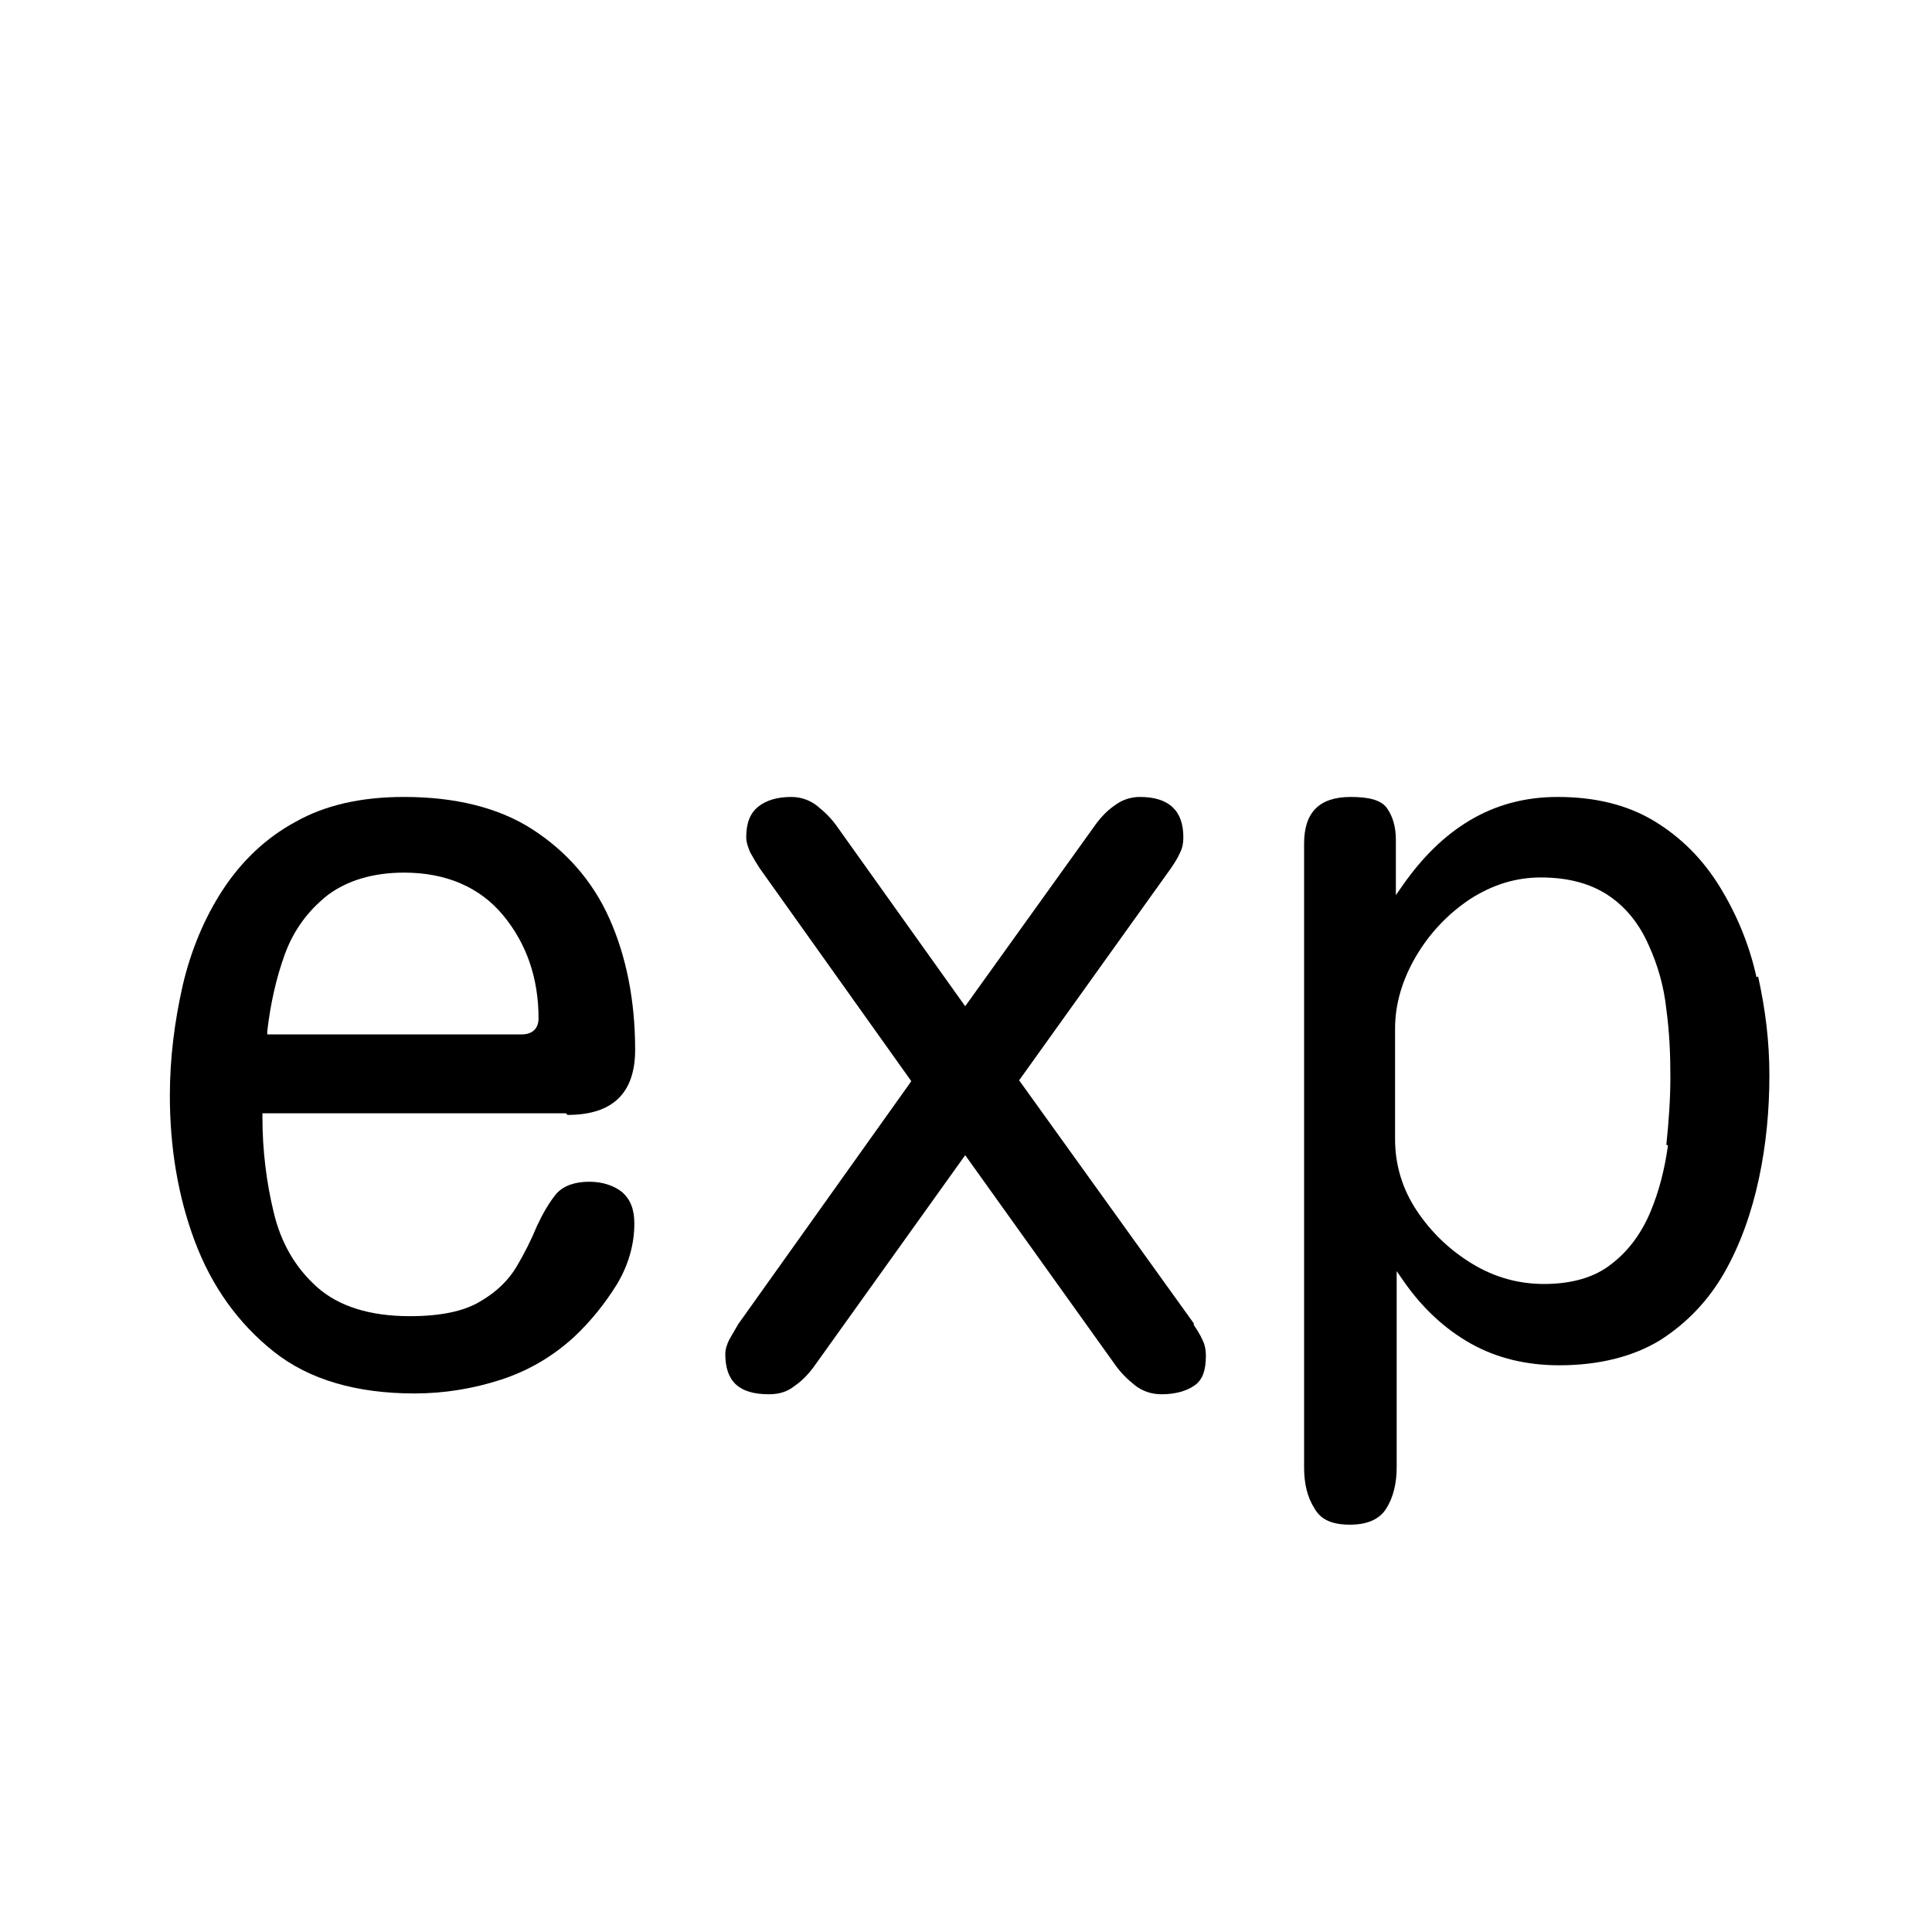 <?xml version="1.0" encoding="UTF-8"?>
<svg id="FF" xmlns="http://www.w3.org/2000/svg" viewBox="0 0 24 24">
  <path d="M7.05,13.85c.56,0,.84-.27.84-.81,0-.61-.11-1.16-.32-1.63-.21-.47-.54-.84-.96-1.11s-.96-.4-1.59-.4c-.53,0-.98.1-1.35.31-.37.2-.67.49-.9.84-.23.35-.4.76-.5,1.19-.1.44-.16.9-.16,1.37,0,.64.1,1.25.31,1.81.21.56.54,1.02.98,1.37.44.35,1.03.52,1.75.52.37,0,.73-.06,1.07-.17.34-.11.65-.29.92-.54.2-.19.37-.4.52-.64.14-.23.22-.49.22-.76,0-.18-.05-.3-.15-.39-.1-.08-.24-.13-.41-.13-.18,0-.32.05-.41.15-.09.11-.17.25-.24.4-.07.17-.15.33-.25.5-.1.17-.25.32-.46.44-.2.12-.49.18-.87.18-.49,0-.88-.12-1.15-.36-.27-.24-.45-.55-.54-.93-.09-.37-.14-.77-.14-1.18v-.05h3.77ZM3.32,12.81c.04-.34.11-.66.22-.96.11-.3.29-.54.53-.73.24-.18.56-.28.95-.28.52,0,.94.18,1.23.53.29.35.44.78.44,1.28,0,.13-.08.2-.21.2h-3.16v-.06Z"/>
  <path d="M14.83,16.44l-2.17-3.02,1.89-2.64c.04-.06.08-.12.11-.19.03-.06.04-.12.04-.19,0-.33-.18-.5-.54-.5-.12,0-.23.04-.32.11-.1.07-.18.16-.25.26l-1.6,2.23-1.59-2.23c-.07-.1-.15-.18-.25-.26-.09-.07-.2-.11-.32-.11-.17,0-.31.04-.41.12-.1.08-.15.2-.15.38,0,.06.02.12.05.19.04.07.08.14.12.2l1.88,2.64-.02.03-2.13,2.99-.11.19c-.03.06-.05.12-.05.18,0,.34.17.5.54.5.13,0,.23-.03.33-.11.1-.07.18-.16.25-.26l1.86-2.6,1.86,2.6c.07.1.15.18.25.26.09.07.2.11.33.11.17,0,.31-.04.41-.11.1-.07.14-.19.14-.37,0-.06-.01-.13-.04-.19-.03-.07-.07-.13-.11-.19Z"/>
  <path d="M21.82,12.14c-.09-.41-.25-.79-.46-1.13-.21-.34-.48-.61-.81-.81-.33-.2-.73-.3-1.2-.3-.41,0-.77.1-1.09.29-.32.19-.59.46-.83.8l-.09.13v-.69c0-.16-.04-.29-.11-.39-.07-.1-.22-.14-.45-.14-.39,0-.58.19-.58.58v7.75c0,.2.04.37.13.51.08.14.22.2.44.2s.37-.07.45-.2c.09-.14.13-.32.13-.51v-2.44l.09.13c.23.33.51.59.83.77.32.18.69.27,1.1.27.5,0,.92-.11,1.25-.31.33-.21.6-.49.8-.84.2-.35.34-.75.43-1.17.09-.42.13-.85.13-1.28s-.05-.82-.14-1.23ZM20.72,14.23c-.04.29-.11.57-.22.83-.11.26-.27.48-.48.64-.21.17-.5.25-.84.25-.31,0-.61-.08-.89-.25-.28-.17-.51-.39-.69-.66-.18-.27-.27-.57-.27-.89v-1.37c0-.31.09-.61.26-.9.17-.29.4-.53.67-.71.28-.18.57-.27.88-.27.35,0,.63.08.85.23.22.15.38.36.49.61.11.24.19.51.22.8.04.29.05.57.05.84s-.02.55-.05.84Z"/>
</svg>